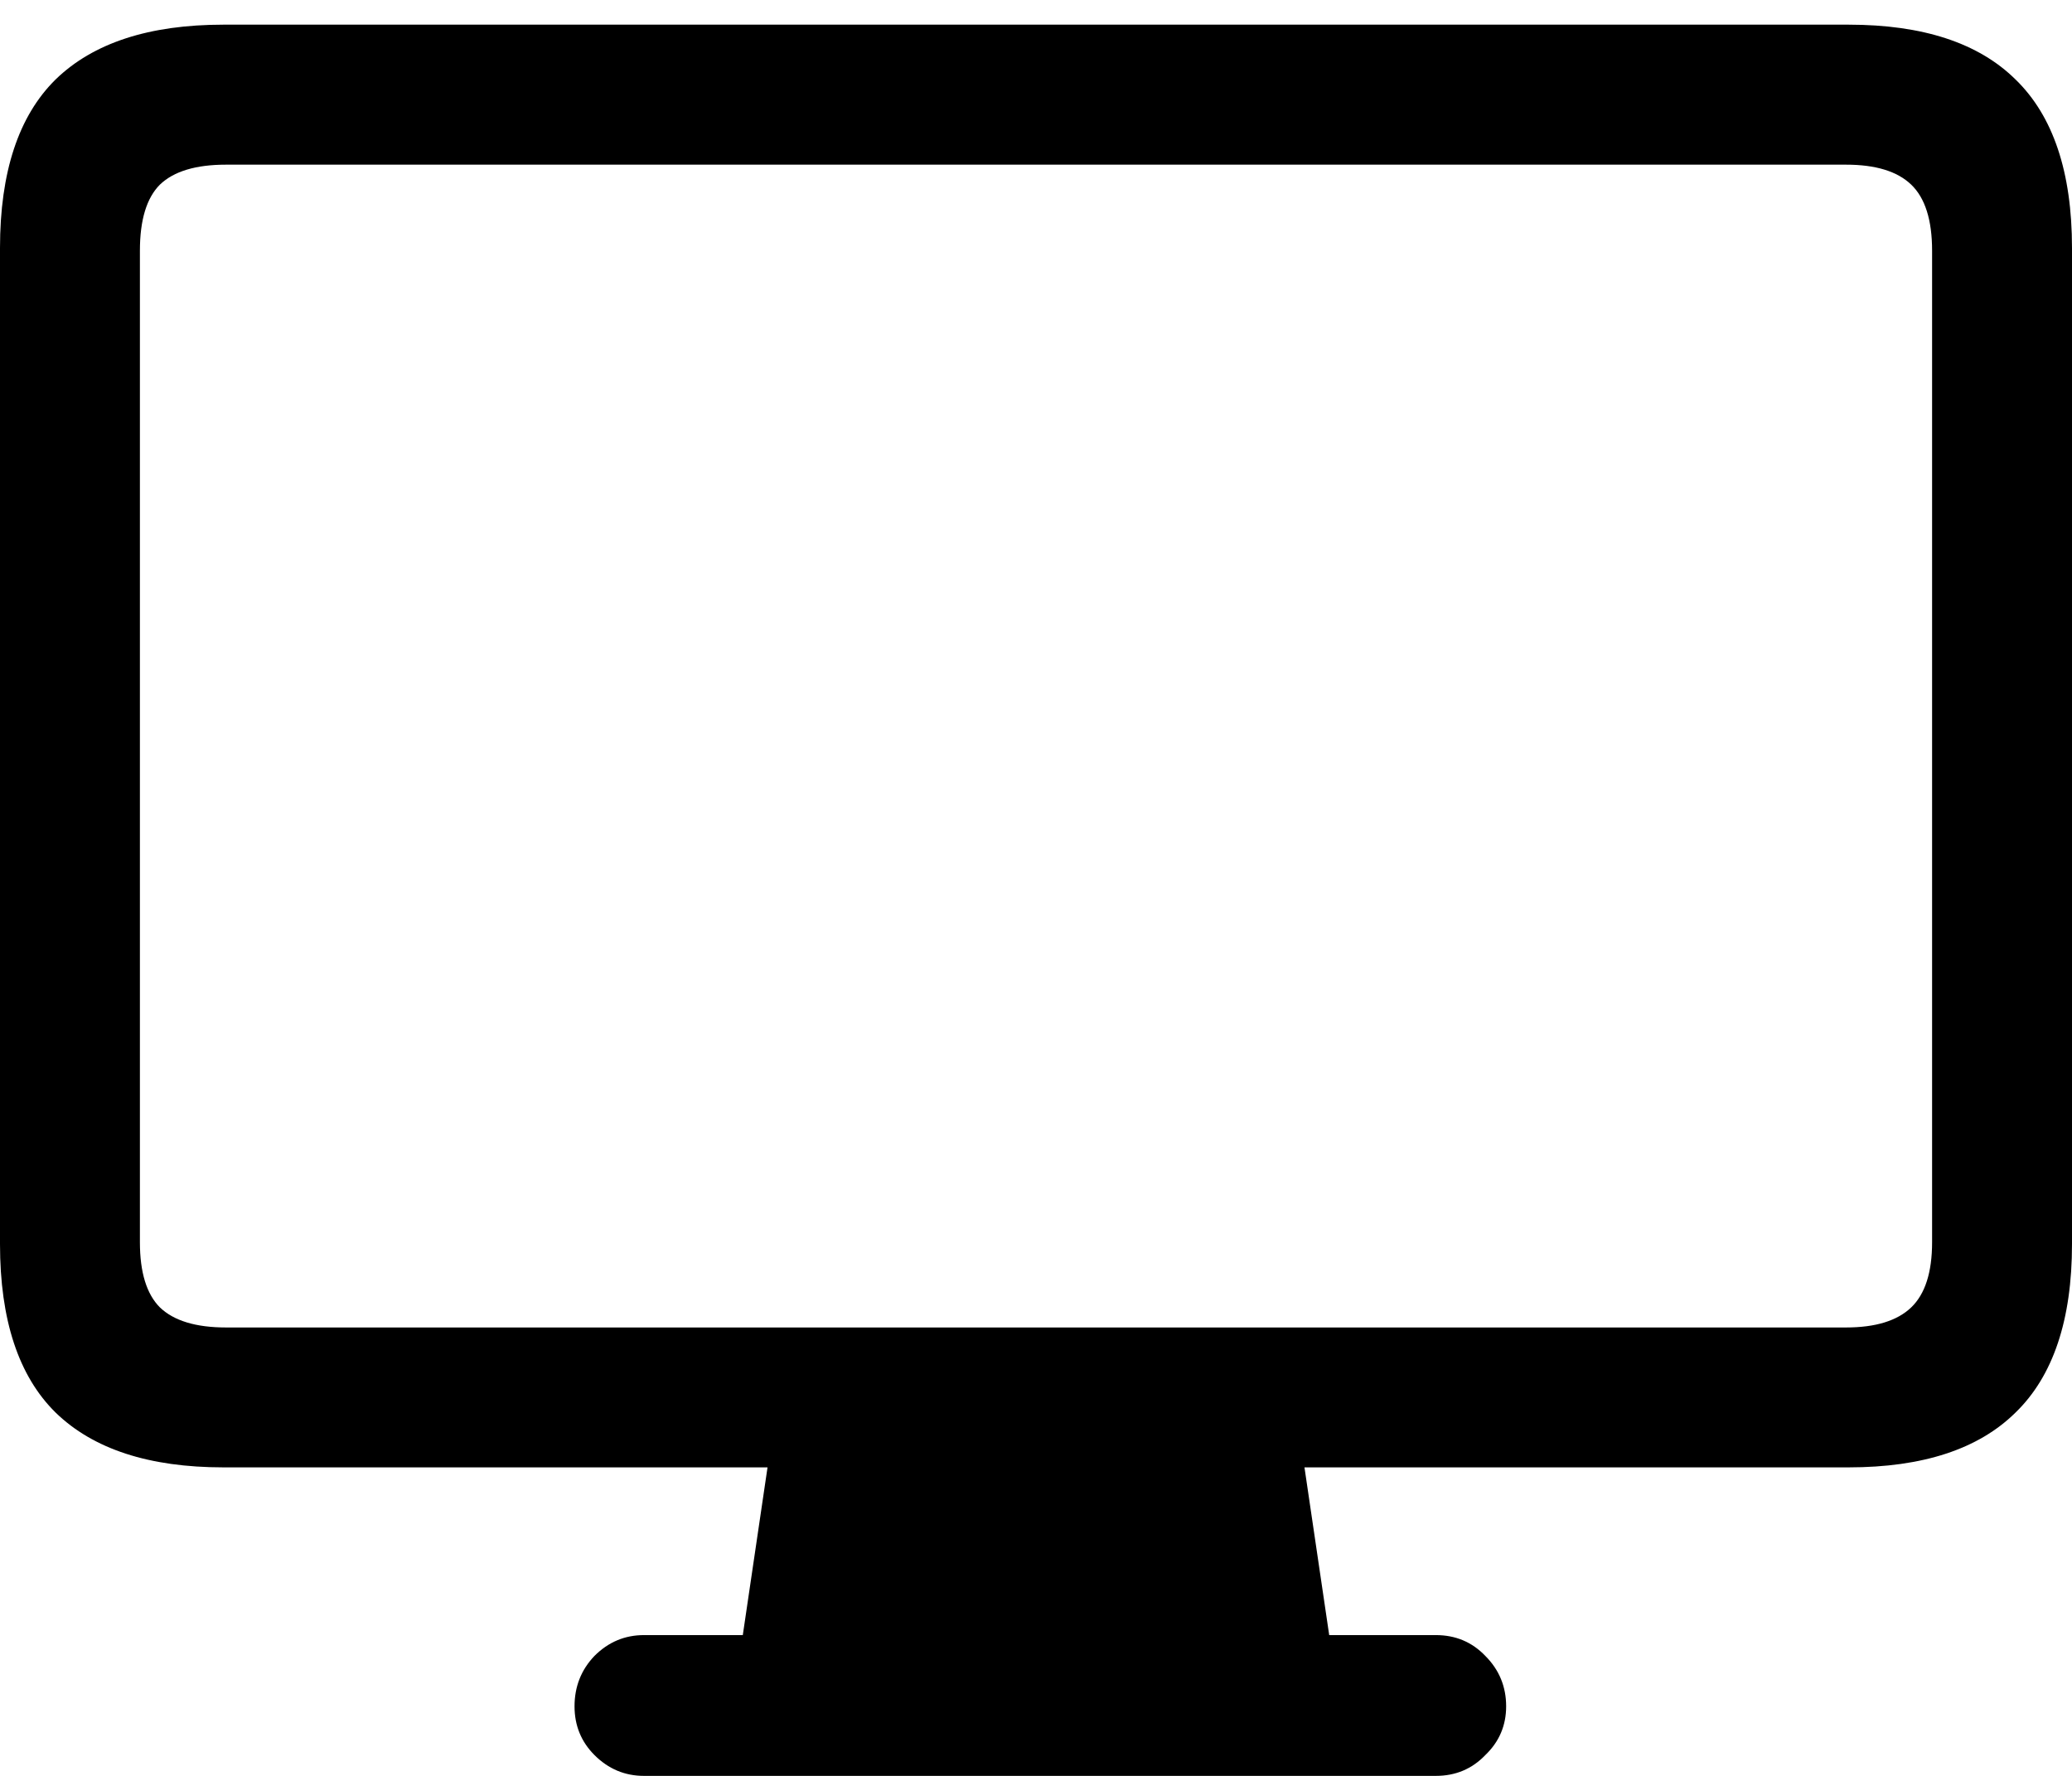 <svg width="21" height="18" viewBox="0 0 21 18" fill="none" xmlns="http://www.w3.org/2000/svg">
<path d="M0 12.609V2.514C0 1.745 0.188 1.175 0.564 0.805C0.945 0.435 1.512 0.25 2.264 0.25H18.736C19.488 0.25 20.052 0.435 20.427 0.805C20.809 1.175 21 1.745 21 2.514V12.609C21 13.378 20.809 13.948 20.427 14.318C20.052 14.688 19.488 14.873 18.736 14.873H2.264C1.512 14.873 0.945 14.688 0.564 14.318C0.188 13.948 0 13.378 0 12.609ZM1.418 12.591C1.418 12.897 1.486 13.117 1.621 13.252C1.762 13.387 1.985 13.455 2.29 13.455H18.71C19.009 13.455 19.229 13.387 19.37 13.252C19.511 13.117 19.582 12.897 19.582 12.591V2.541C19.582 2.229 19.511 2.006 19.37 1.871C19.229 1.736 19.009 1.669 18.71 1.669H2.29C1.985 1.669 1.762 1.736 1.621 1.871C1.486 2.006 1.418 2.229 1.418 2.541V12.591ZM7.47 16.969L7.796 14.758H13.204L13.53 16.969H7.47ZM6.527 18C6.333 18 6.166 17.93 6.025 17.789C5.89 17.654 5.823 17.489 5.823 17.295C5.823 17.096 5.89 16.925 6.025 16.784C6.166 16.643 6.333 16.573 6.527 16.573H14.552C14.752 16.573 14.919 16.643 15.054 16.784C15.195 16.925 15.265 17.096 15.265 17.295C15.265 17.489 15.195 17.654 15.054 17.789C14.919 17.93 14.752 18 14.552 18H6.527Z" fill="black"/>
</svg>
